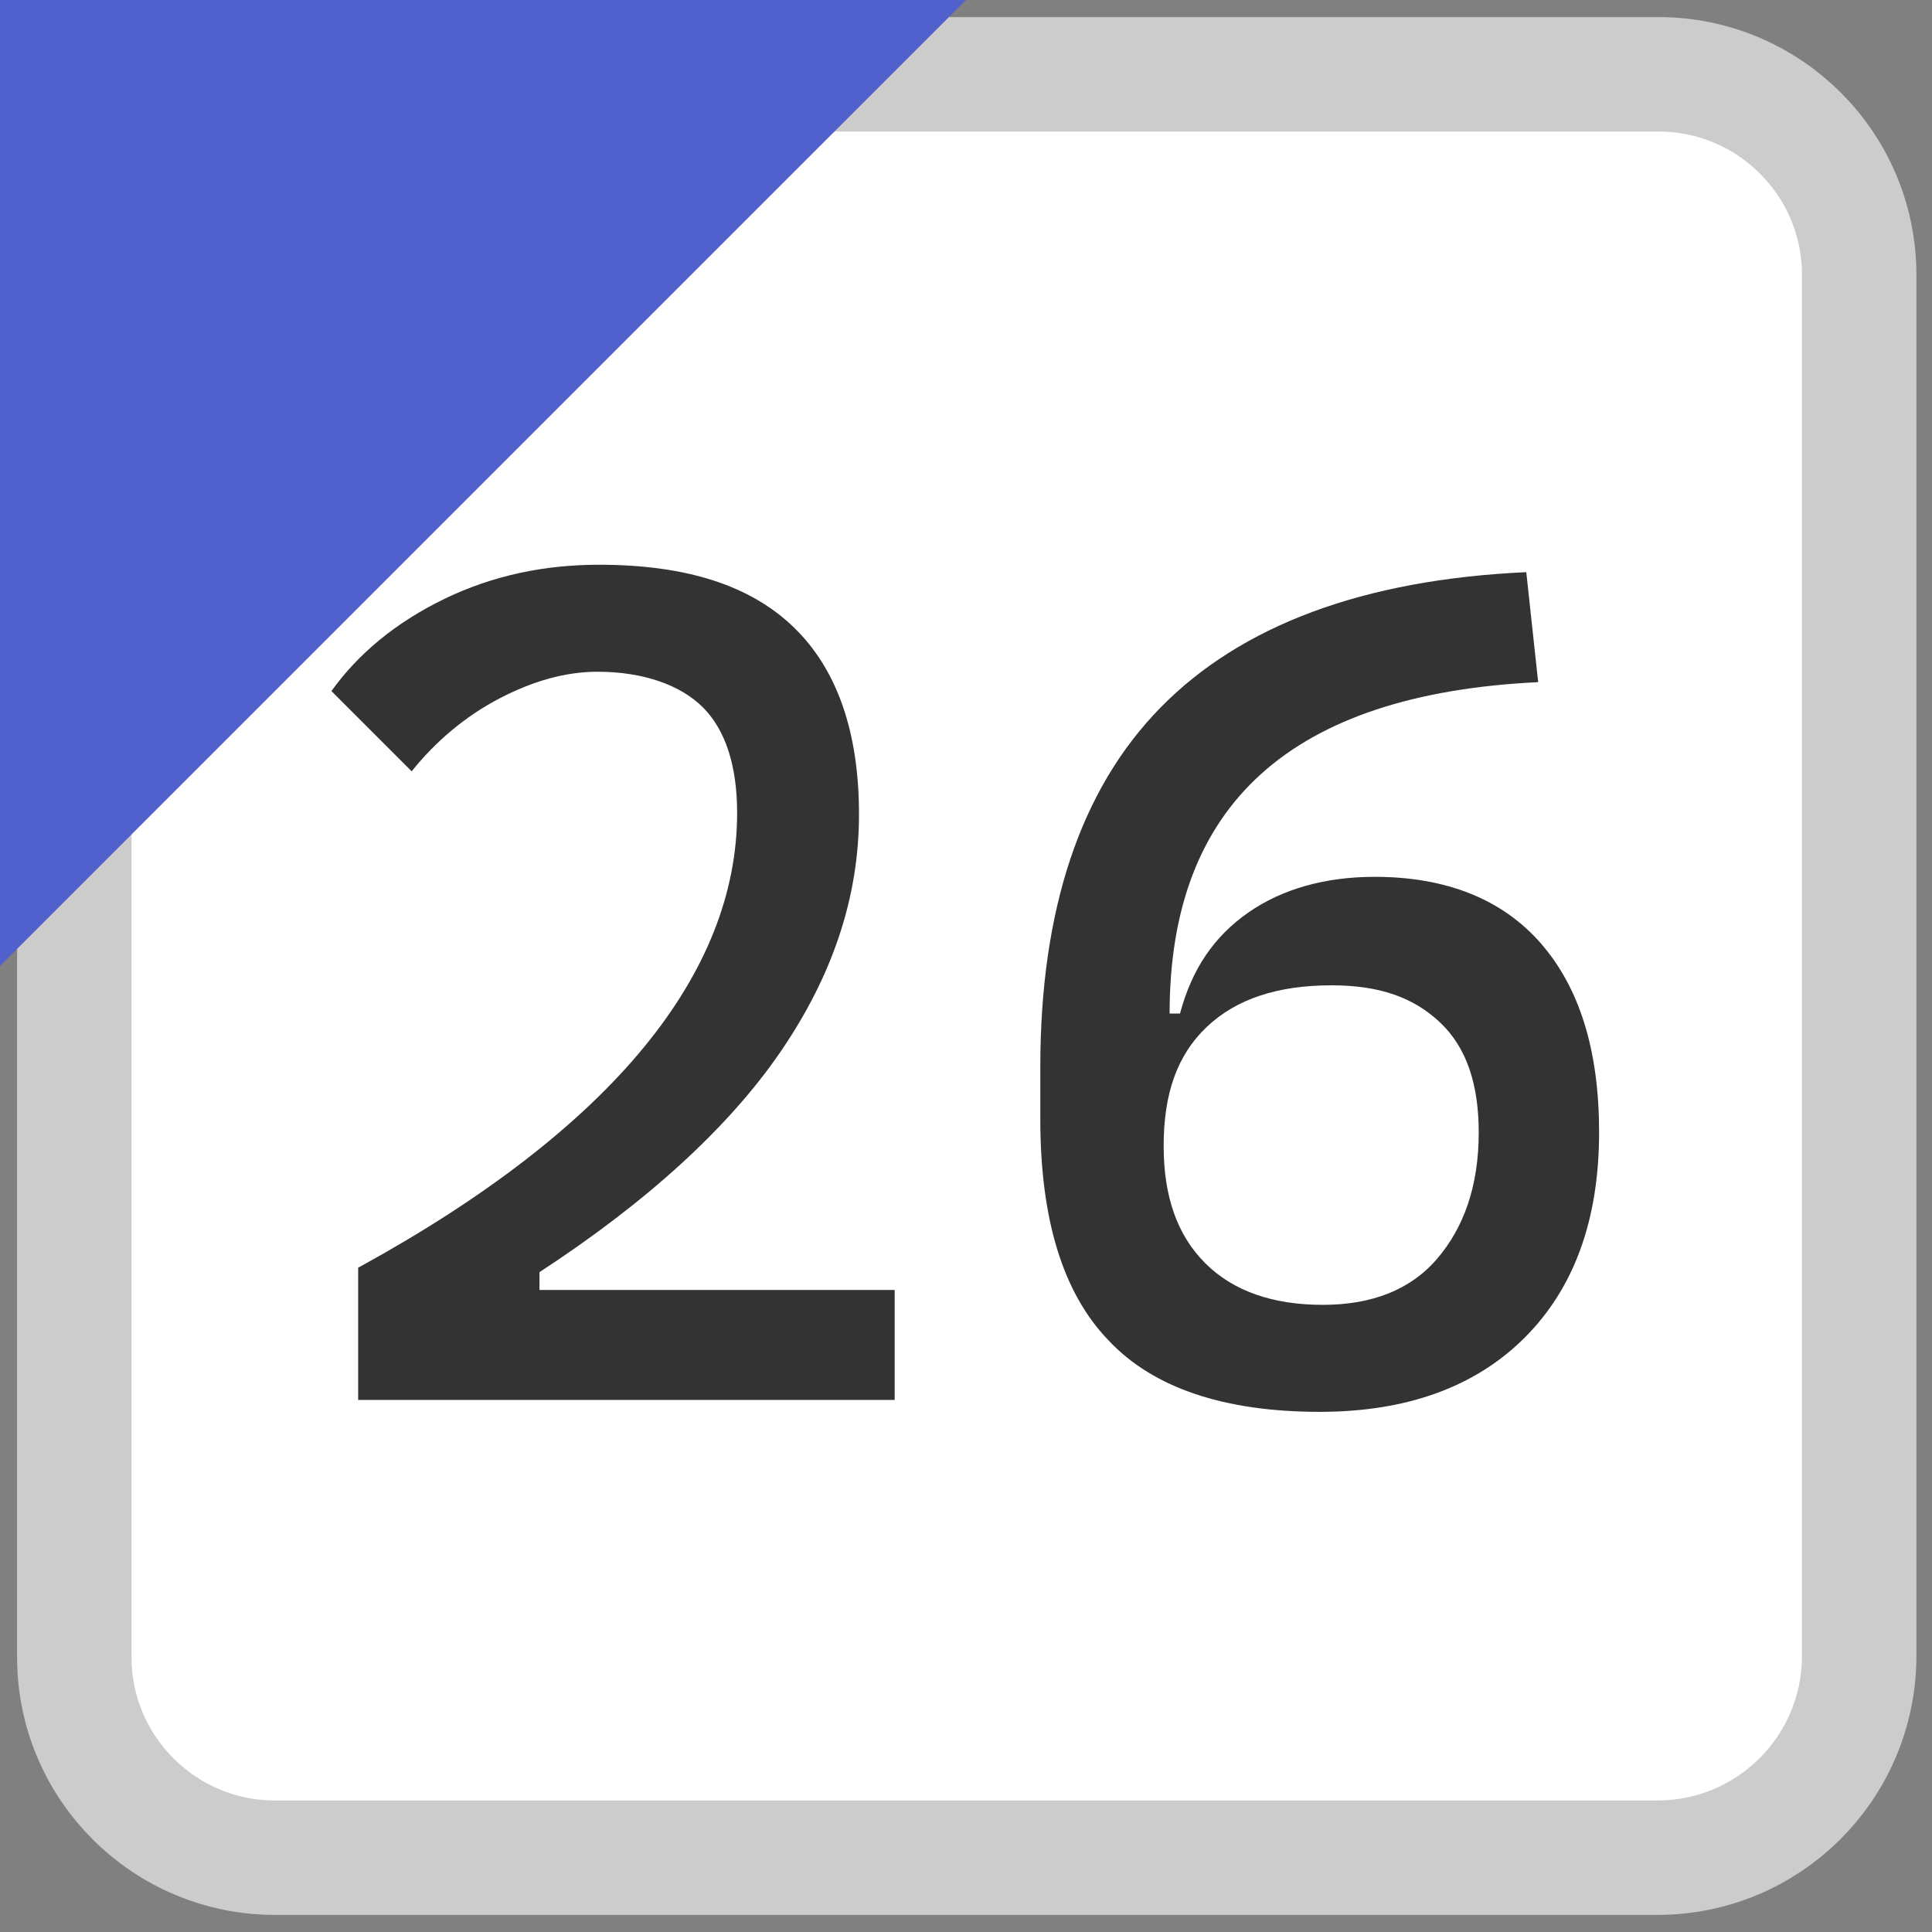 <?xml version="1.0" encoding="utf-8"?><svg version="1.1" xmlns="http://www.w3.org/2000/svg" width="13" height="13" viewBox="0 0 13 13"><rect x="0" y="0" width="13" height="13" fill="#808080" stroke="none"/><style>.bg{fill:#fff;stroke:#ccc;stroke-width:0.77;stroke-miterlimit:10}.fg{fill:#5060cd}.tx{fill:#333}</style><path class="bg" d="M11.15,12.5H1.85c-0.74,0-1.35-0.6-1.35-1.35V1.85C0.5,1.1,1.1,0.5,1.85,0.5h9.31c0.74,0,1.35,0.6,1.35,1.35 v9.31C12.5,11.9,11.9,12.5,11.15,12.5z"/><polygon class="fg" points="0,6.5 0,0 6.5,0 "/><path class="tx" d="M2.41,9.42V8.53c0.86-0.47,1.5-0.97,1.92-1.48c0.42-0.51,0.63-1.04,0.63-1.58c0-0.32-0.08-0.56-0.23-0.71 S4.33,4.52,4.02,4.52c-0.21,0-0.43,0.06-0.66,0.18S2.93,4.99,2.77,5.19L2.23,4.65C2.41,4.4,2.66,4.19,2.99,4.03S3.67,3.8,4.03,3.8 c0.59,0,1.02,0.14,1.31,0.42s0.44,0.7,0.44,1.26S5.6,6.57,5.25,7.08s-0.9,1.01-1.62,1.48v0.86H2.41z M2.64,9.42V8.68h3.38v0.74 H2.64z"/><path class="tx" d="M7,7.53V7.18c0-1.06,0.27-1.87,0.81-2.42c0.54-0.55,1.36-0.86,2.46-0.91l0.08,0.74 C8.69,4.67,7.87,5.41,7.87,6.82v0.45L7,7.53z M8.88,9.5c-0.64,0-1.12-0.16-1.42-0.48C7.15,8.7,7,8.2,7,7.53l0.65-0.71h0.29 C8.02,6.52,8.17,6.3,8.4,6.14s0.52-0.24,0.85-0.24c0.48,0,0.86,0.15,1.12,0.45s0.39,0.72,0.39,1.27c0,0.59-0.17,1.05-0.5,1.38 S9.47,9.5,8.88,9.5z M8.9,8.78c0.33,0,0.59-0.1,0.77-0.31s0.28-0.49,0.28-0.85c0-0.32-0.08-0.57-0.26-0.74S9.28,6.63,8.96,6.63 c-0.36,0-0.64,0.09-0.84,0.28c-0.2,0.19-0.29,0.45-0.29,0.8c0,0.34,0.09,0.6,0.28,0.79S8.57,8.78,8.9,8.78z"/></svg>